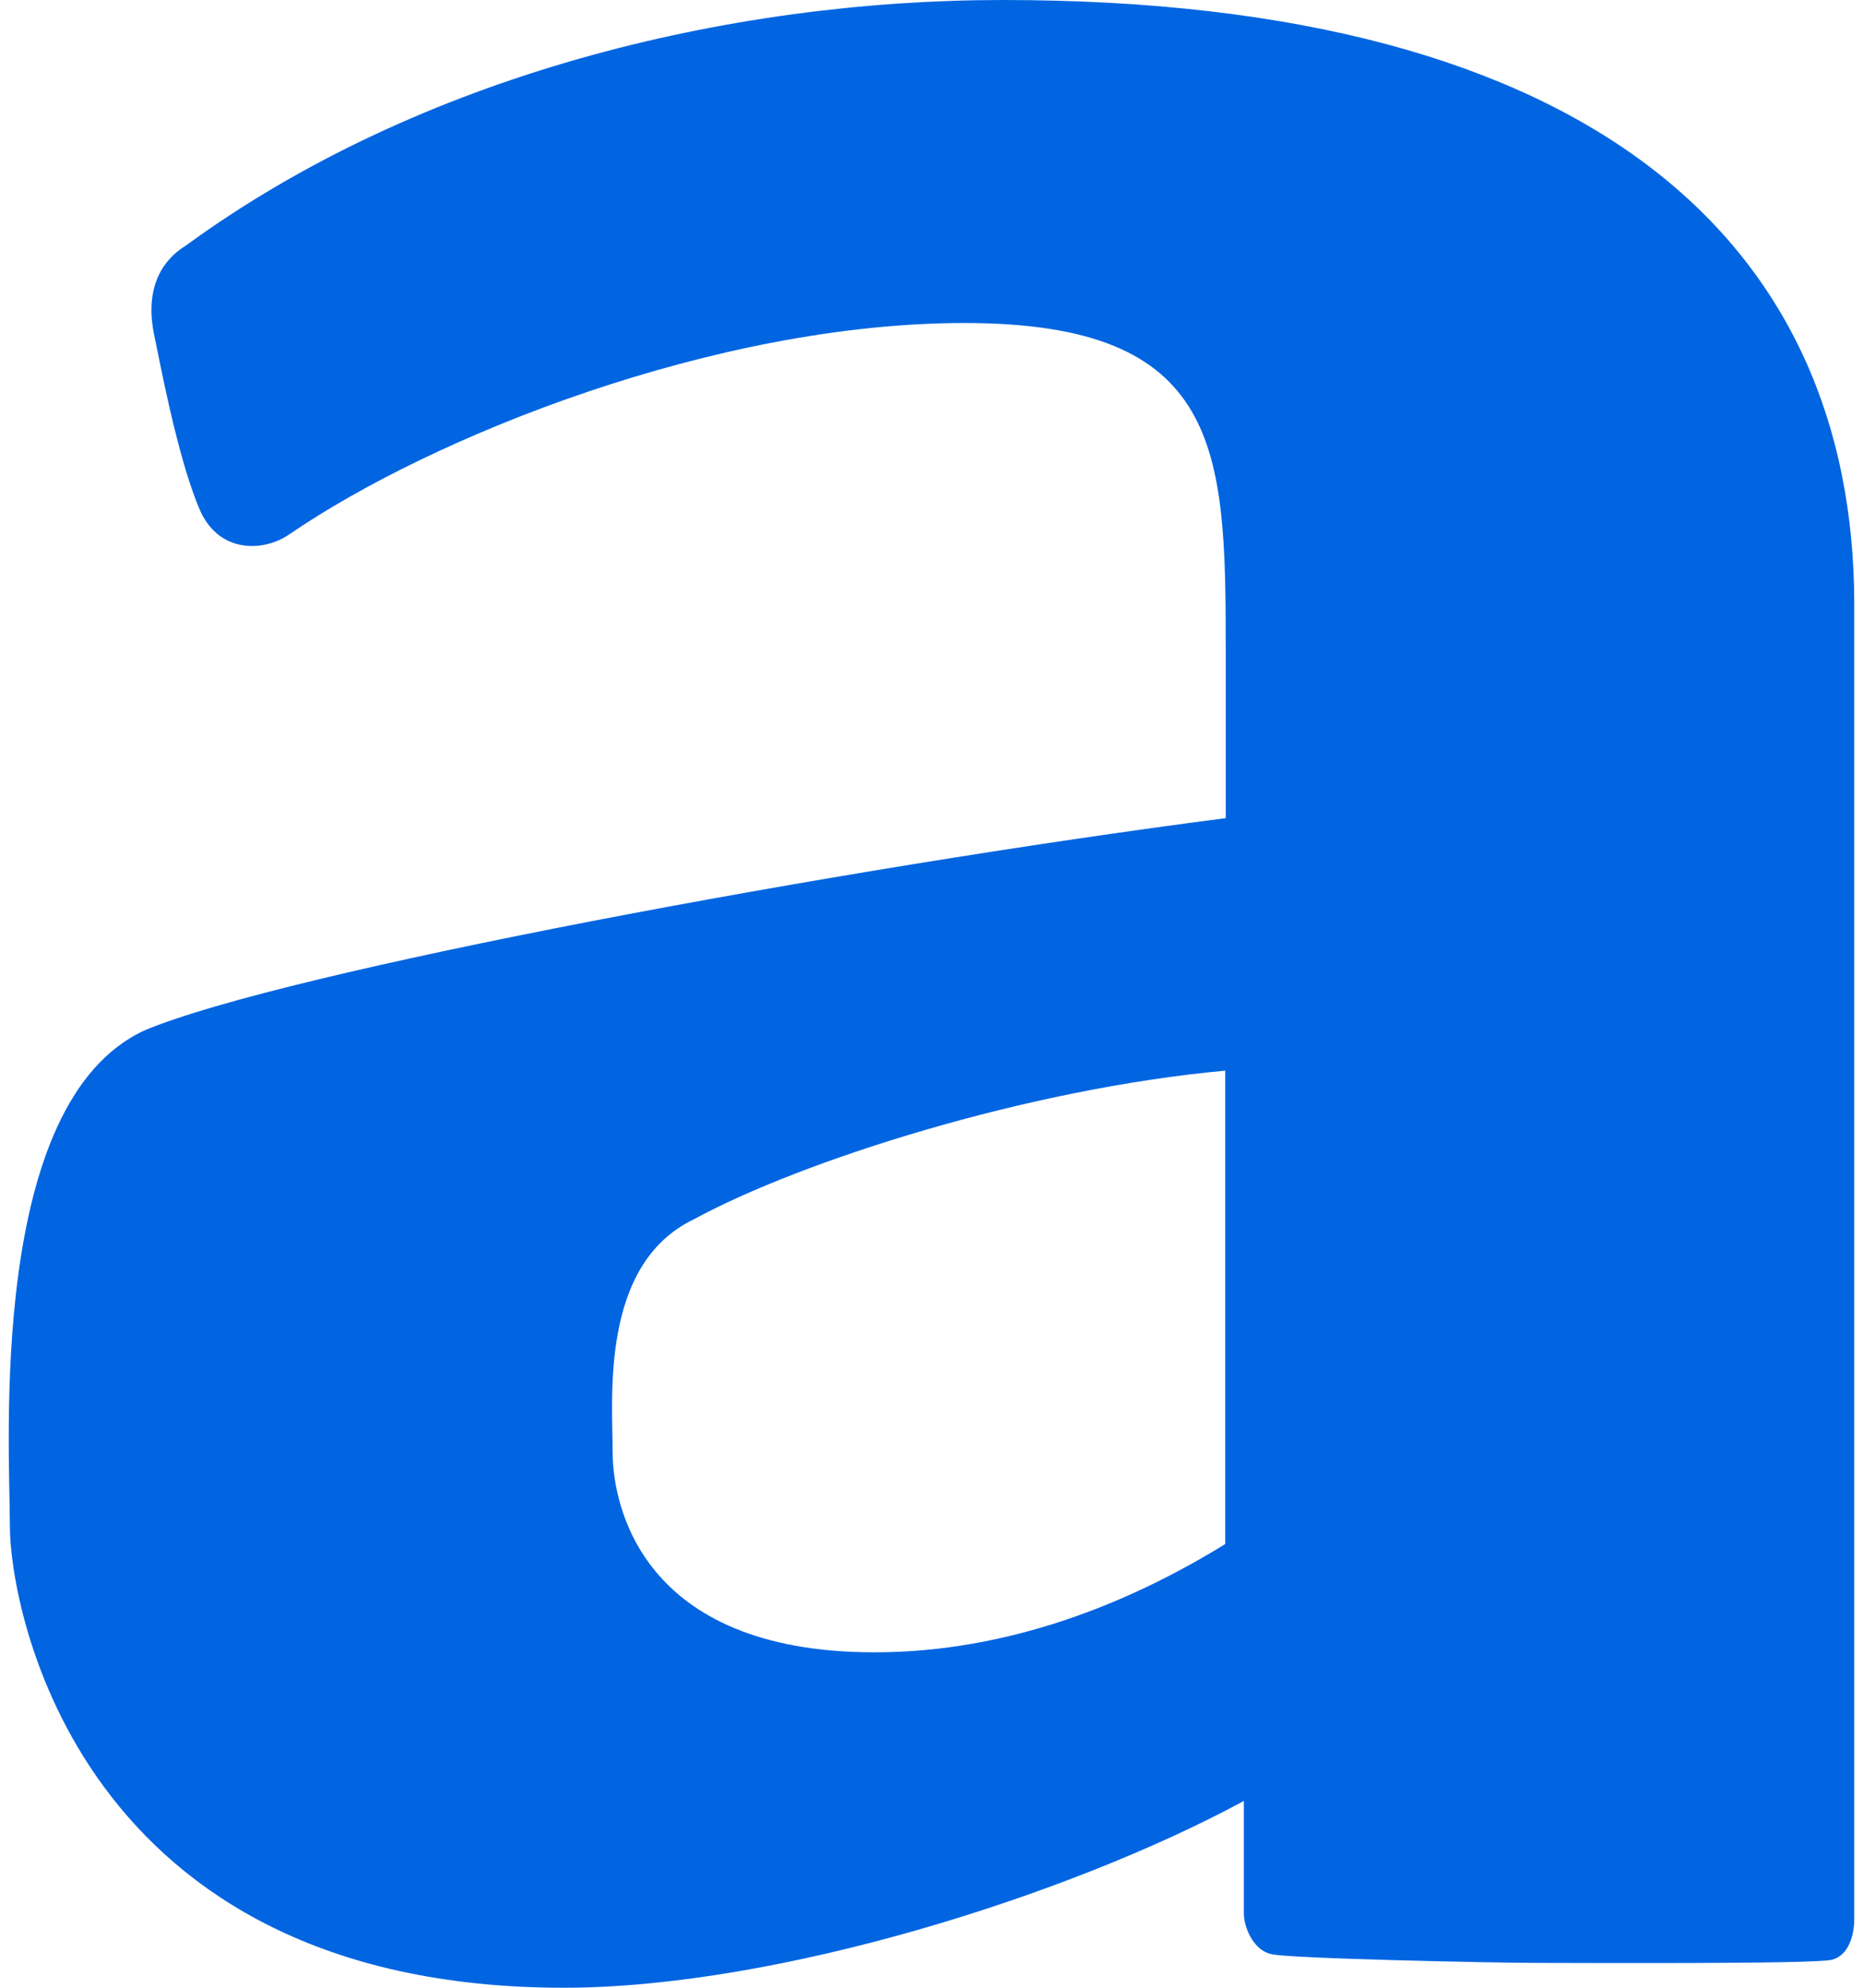 <svg width="30" height="32" viewBox="0 0 30 32" fill="none" xmlns="http://www.w3.org/2000/svg">
 <path  d= "M16.145 0C11.723 0 6.752 1.207 2.988 3.957C2.623 4.179 2.338 4.614 2.473 5.343C2.552 5.707 2.838 7.3 3.202 8.171C3.495 8.9 4.216 8.9 4.652 8.607C6.973 7.014 11.545 5.2 15.53 5.2C19.666 5.2 19.738 7.229 19.738 10.421V13.171C13.495 13.979 4.581 15.643 2.331 16.586C-0.205 17.75 0.159 23.264 0.159 24.571C0.159 25.879 1.245 32 9.081 32C12.495 32 17.202 30.521 20.03 28.993V30.807C20.03 31.021 20.18 31.393 20.466 31.457C20.688 31.529 24.088 31.6 24.745 31.6C25.402 31.6 29.209 31.621 29.495 31.55C29.788 31.479 29.859 31.114 29.859 30.9V9.714C29.852 3.979 25.723 0 16.145 0V0ZM9.866 23.407C9.866 22.536 9.652 20.357 11.173 19.629C12.909 18.686 16.538 17.529 19.73 17.236V24.857C18.202 25.8 16.252 26.6 14.081 26.6C10.309 26.6 9.873 24.207 9.866 23.407" fill="#0165E1" /></svg>